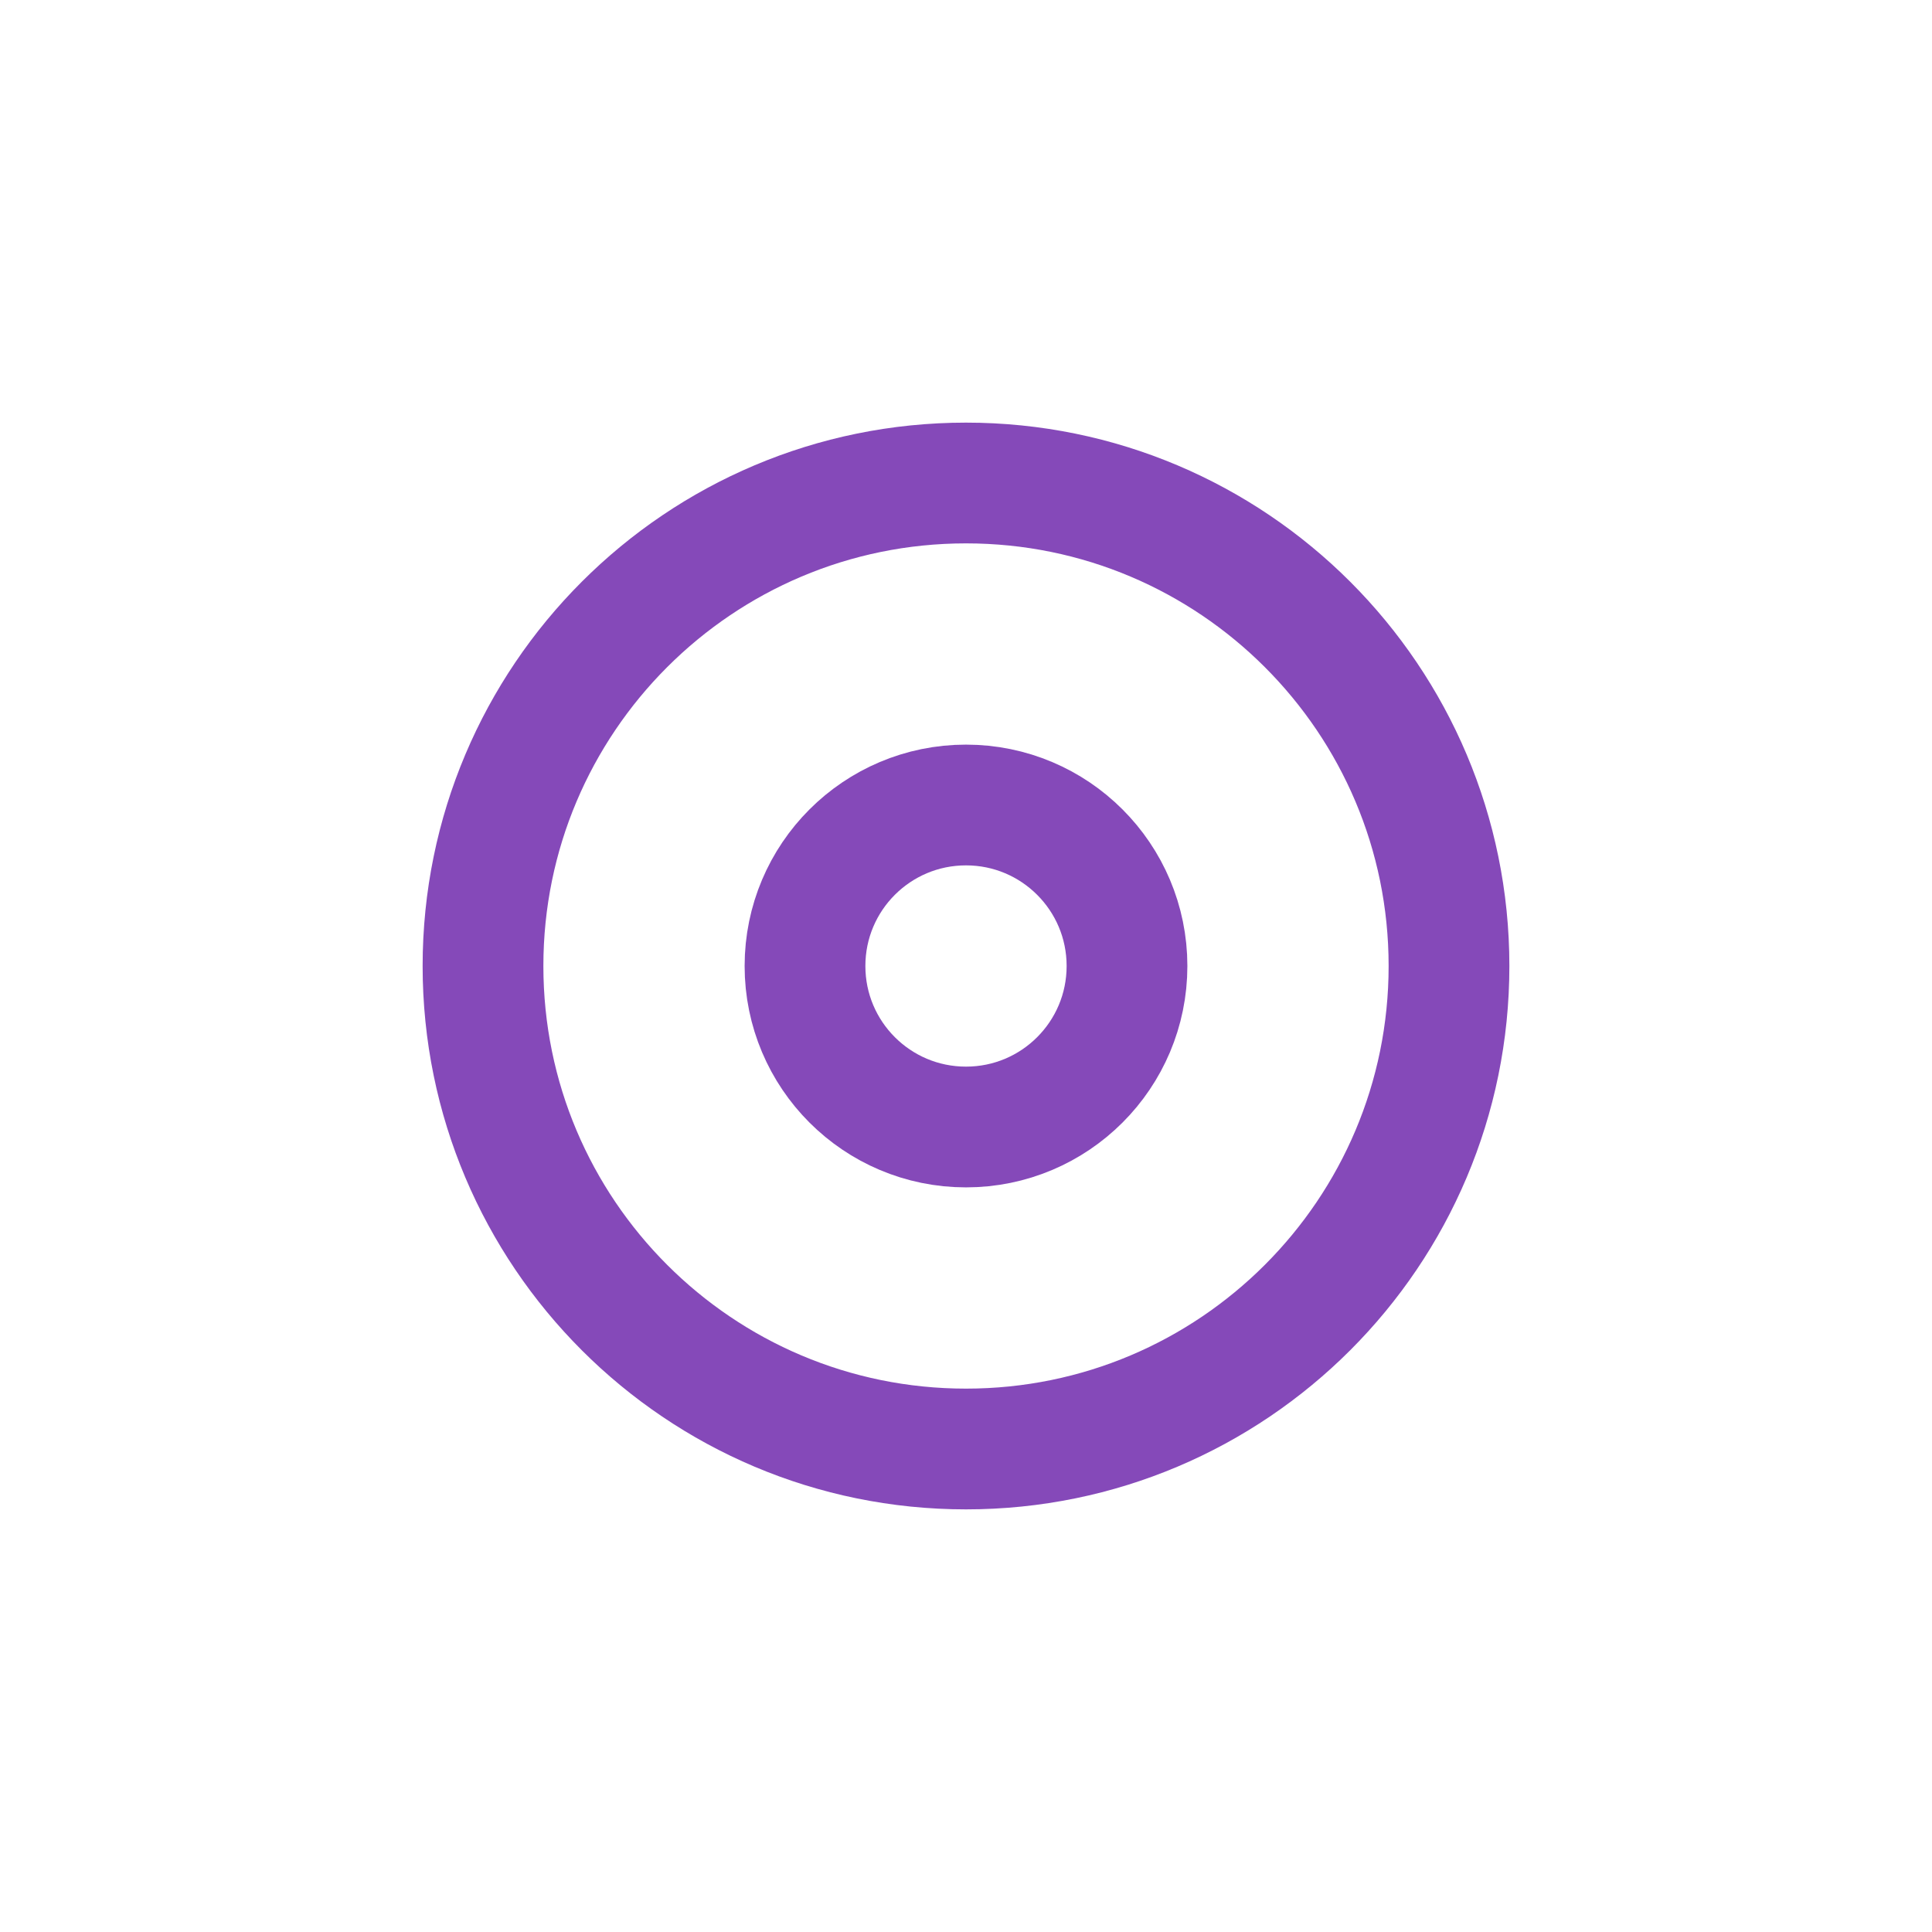 <svg width="48px" height="48px" viewBox="0 0 24 24" xmlns="http://www.w3.org/2000/svg" aria-labelledby="radioSelectedIconTitle" stroke="#8549b9" stroke-width="1.5" stroke-linecap="round" stroke-linejoin="round" fill="none" color="#8549b9"> <title id="radioSelectedIconTitle">Radio button (selected)</title> <path fill-rule="evenodd" clip-rule="evenodd" d="M12 18C15.314 18 18 15.314 18 12C18 8.686 15.314 6 12 6C8.686 6 6 8.686 6 12C6 15.314 8.686 18 12 18Z"/> <path fill-rule="evenodd" clip-rule="evenodd" d="M12 14C10.895 14 10 13.105 10 12C10 10.895 10.895 10 12 10C13.105 10 14 10.895 14 12C14 13.105 13.105 14 12 14Z"/> </svg>

